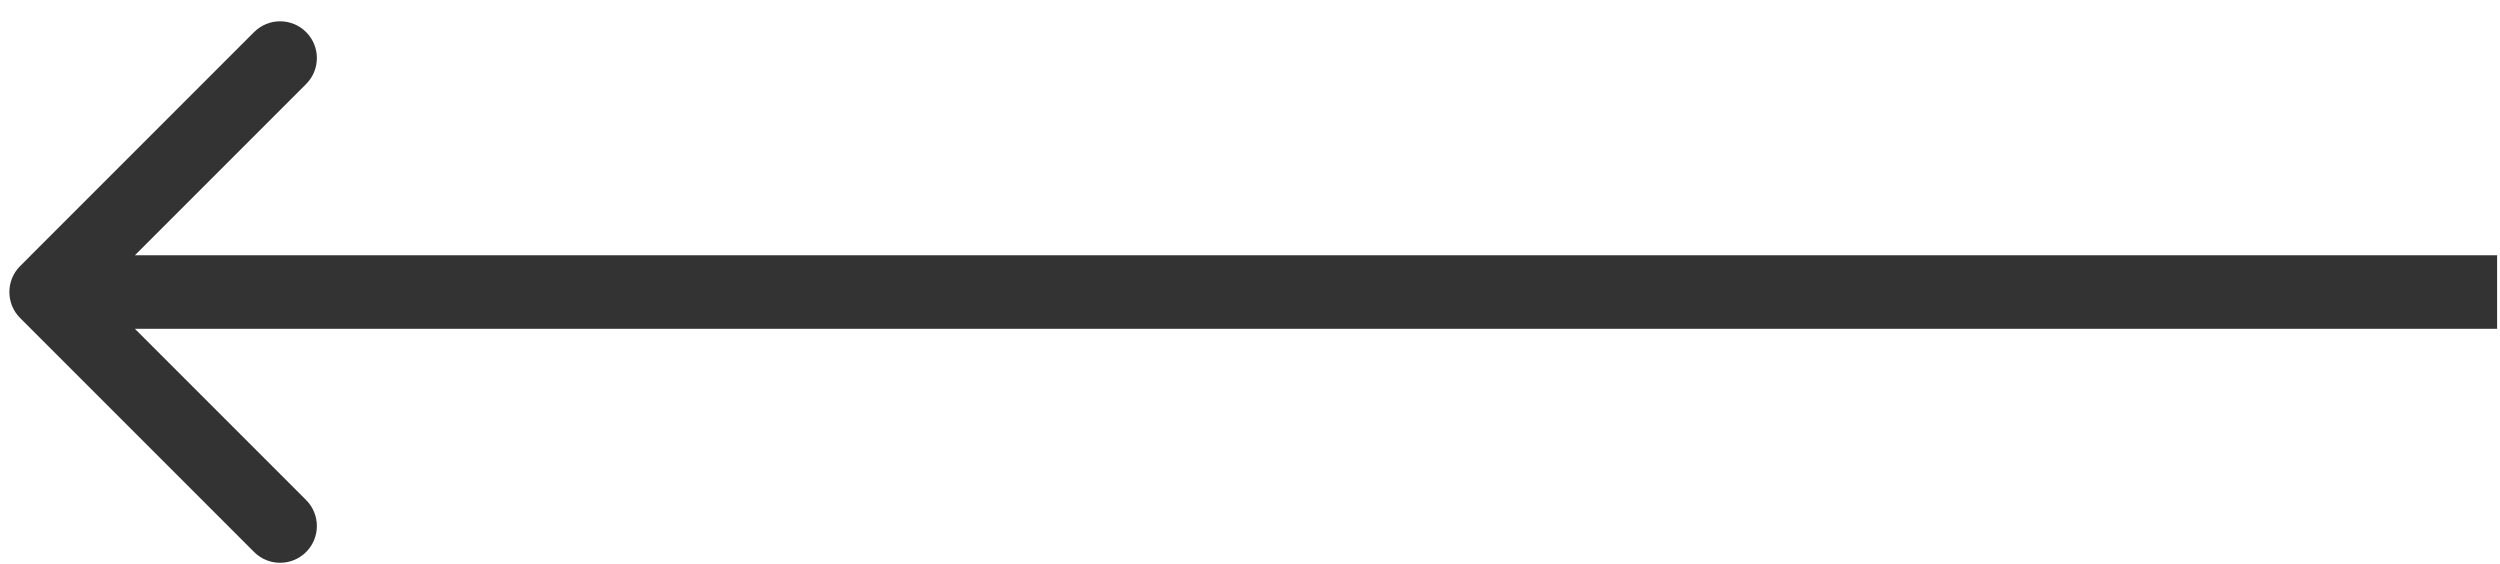 <svg width="102" height="23" viewBox="0 0 102 23" fill="none" xmlns="http://www.w3.org/2000/svg">
<path d="M0.822 10.855C0.236 11.44 0.236 12.39 0.822 12.976L10.367 22.522C10.953 23.108 11.903 23.108 12.489 22.522C13.075 21.936 13.075 20.986 12.489 20.401L4.004 11.915L12.489 3.43C13.075 2.844 13.075 1.894 12.489 1.309C11.903 0.723 10.953 0.723 10.367 1.309L0.822 10.855ZM101.882 10.415L1.882 10.415L1.882 13.415L101.882 13.415L101.882 10.415Z" fill="#333333"/>
</svg>
